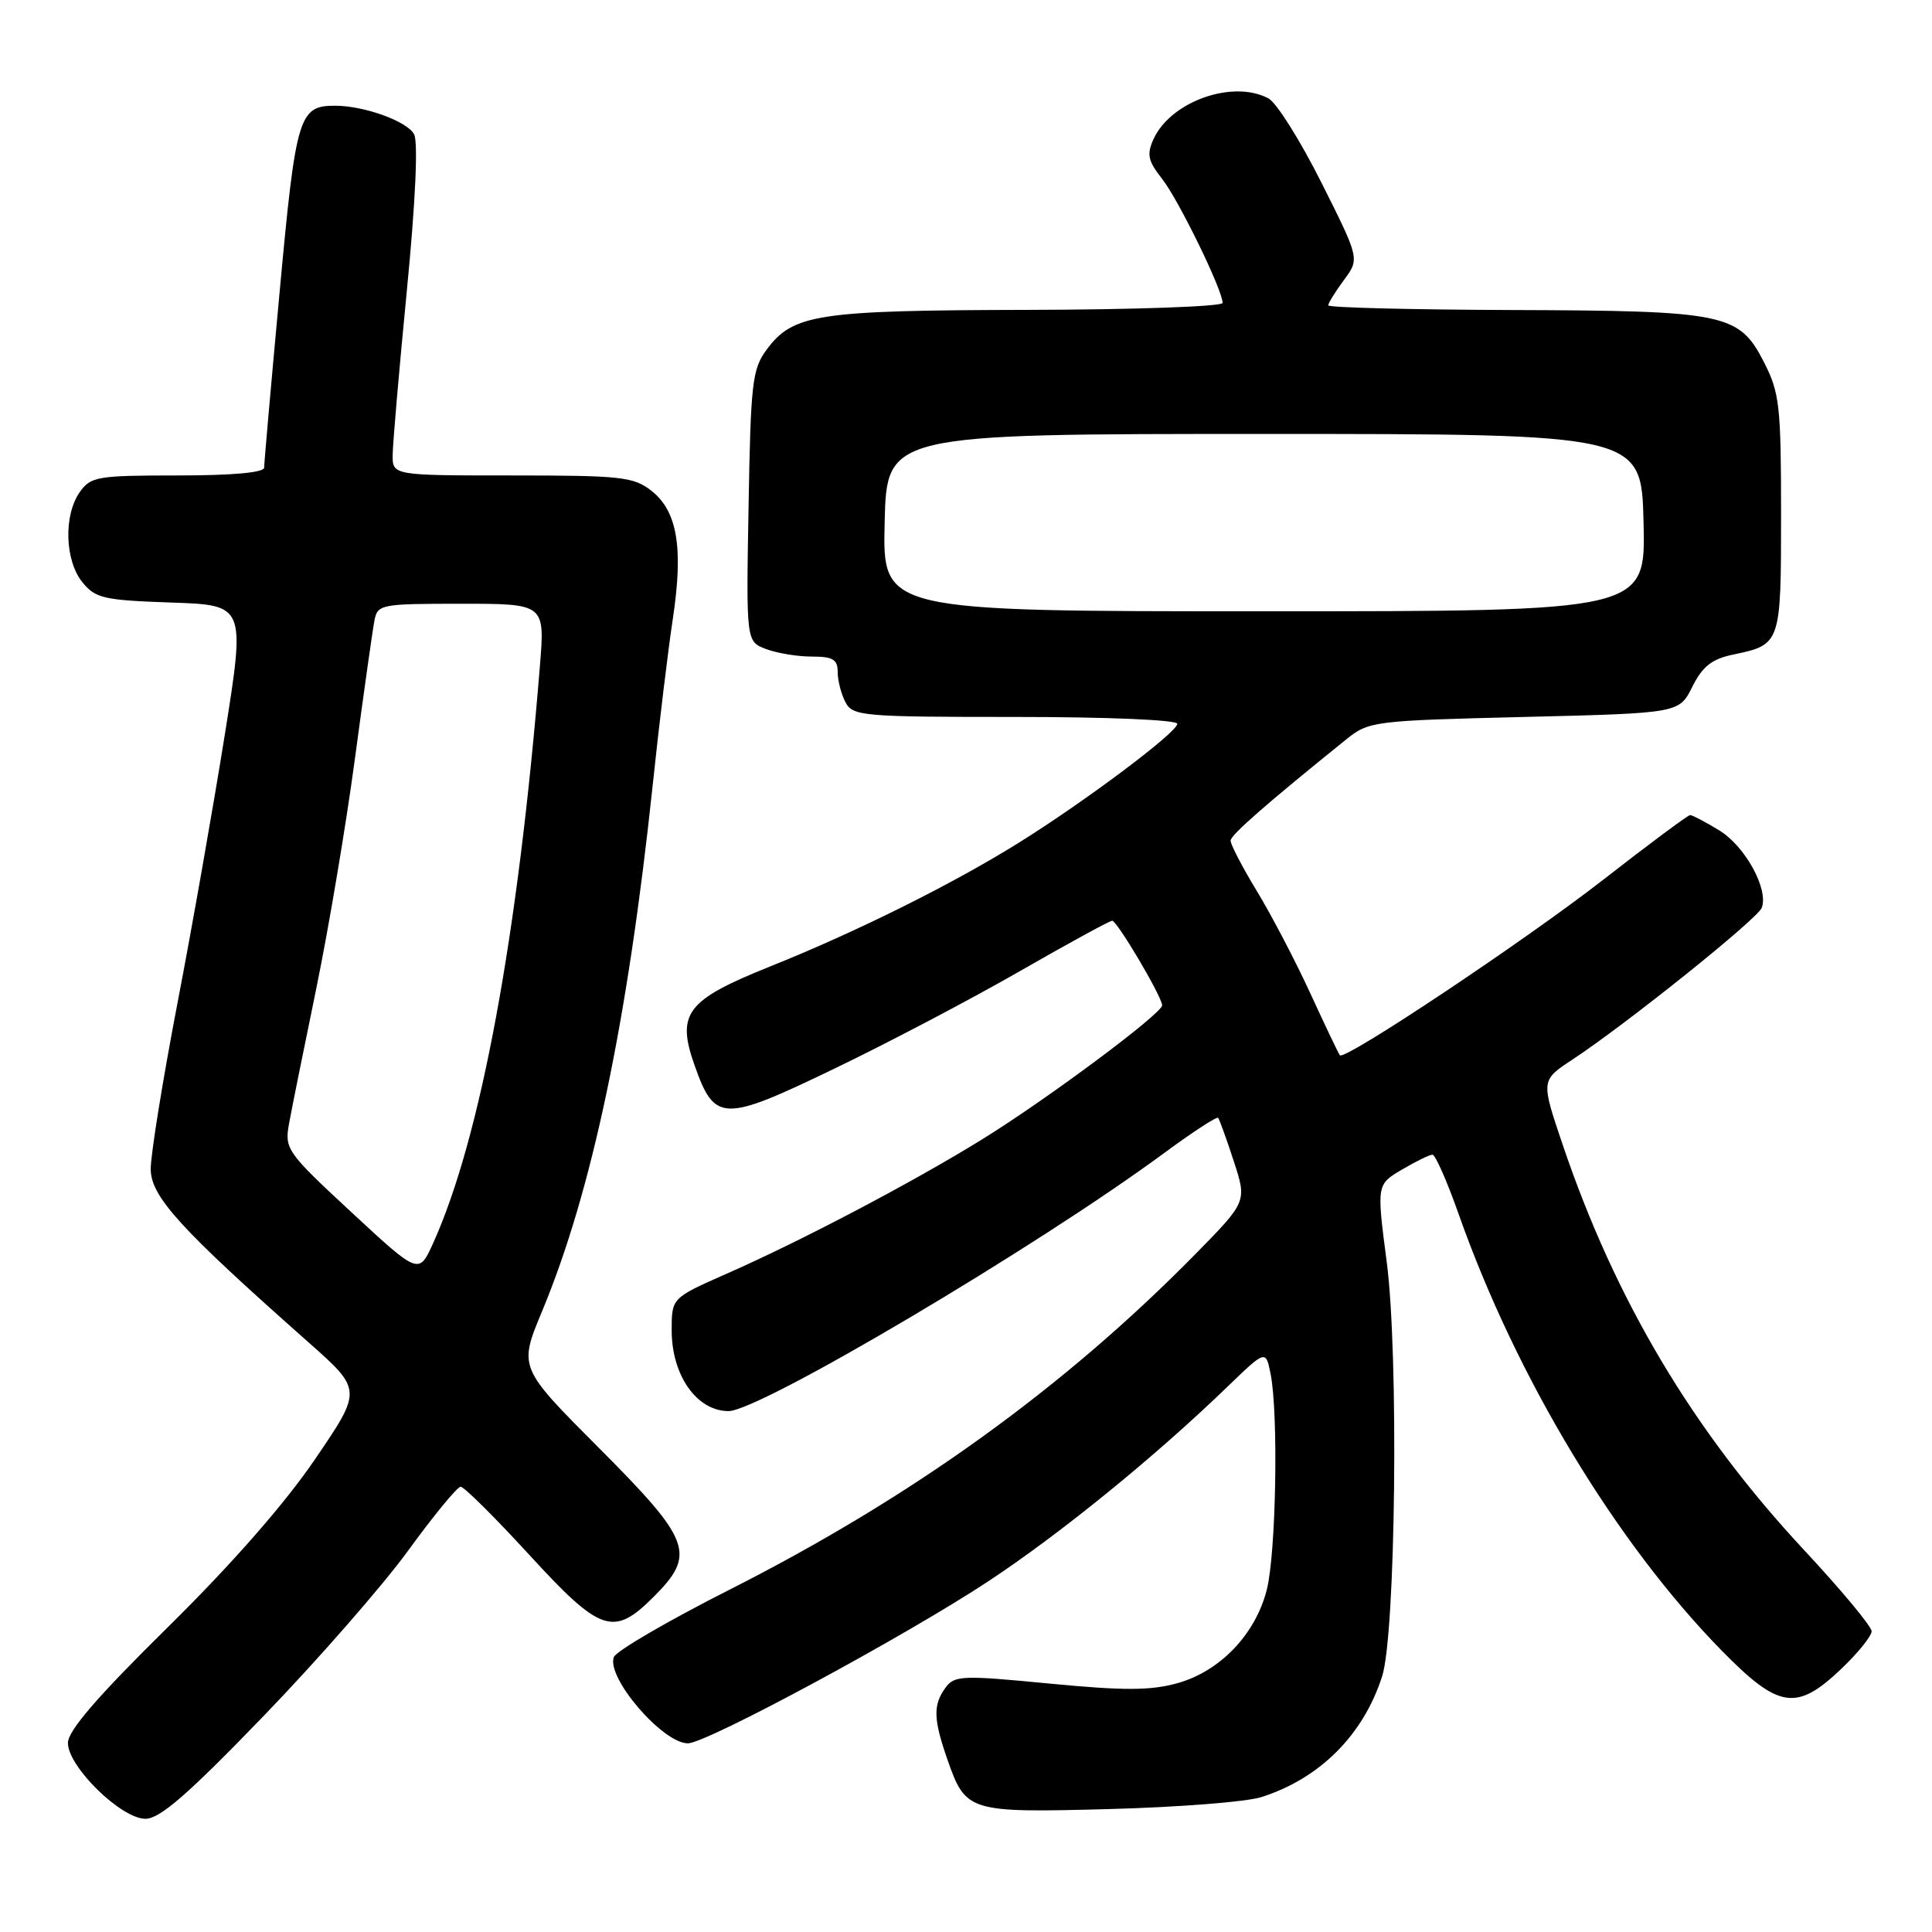 <?xml version="1.0" encoding="UTF-8" standalone="no"?>
<!DOCTYPE svg PUBLIC "-//W3C//DTD SVG 1.1//EN" "http://www.w3.org/Graphics/SVG/1.1/DTD/svg11.dtd" >
<svg xmlns="http://www.w3.org/2000/svg" xmlns:xlink="http://www.w3.org/1999/xlink" version="1.1" viewBox="0 0 256 256">
 <g >
 <path fill="currentColor"
d=" M 34.87 227.44 C 42.07 219.99 50.72 210.09 54.10 205.44 C 57.47 200.80 60.60 197.00 61.04 197.00 C 61.49 197.00 65.57 201.05 70.11 206.00 C 79.58 216.33 81.29 216.91 86.60 211.60 C 92.27 205.93 91.62 204.16 79.37 191.87 C 68.73 181.20 68.73 181.20 71.81 173.79 C 78.44 157.87 83.16 135.43 86.49 104.00 C 87.33 96.03 88.53 86.10 89.16 81.95 C 90.57 72.59 89.75 67.74 86.33 65.04 C 83.96 63.18 82.33 63.00 67.87 63.00 C 52.00 63.00 52.00 63.00 52.03 60.25 C 52.05 58.74 52.89 48.95 53.91 38.50 C 55.05 26.83 55.42 18.84 54.87 17.79 C 53.97 16.08 48.29 14.02 44.44 14.01 C 39.59 13.99 39.21 15.27 37.05 38.71 C 35.92 50.92 35.00 61.39 35.00 61.96 C 35.00 62.62 30.82 63.00 23.56 63.00 C 12.87 63.00 12.01 63.15 10.56 65.22 C 8.41 68.29 8.59 74.27 10.91 77.14 C 12.64 79.28 13.74 79.53 22.67 79.84 C 32.52 80.17 32.52 80.17 29.79 97.34 C 28.28 106.78 25.46 122.83 23.50 133.00 C 21.55 143.18 19.96 153.04 19.97 154.92 C 20.00 158.57 23.86 162.80 40.84 177.83 C 48.00 184.17 48.00 184.17 41.76 193.33 C 37.78 199.19 30.75 207.22 22.27 215.58 C 12.91 224.80 9.00 229.33 9.00 230.95 C 9.00 234.10 16.05 241.00 19.27 241.00 C 21.18 241.00 24.90 237.77 34.87 227.44 Z  M 167.12 238.13 C 174.87 235.67 180.64 229.91 183.14 222.12 C 184.94 216.53 185.35 179.46 183.75 167.23 C 182.41 156.96 182.41 156.96 185.76 154.98 C 187.61 153.89 189.43 153.00 189.81 153.00 C 190.19 153.00 191.76 156.56 193.29 160.91 C 200.94 182.56 214.13 204.43 228.17 218.75 C 235.70 226.42 238.04 226.78 243.96 221.15 C 246.18 219.04 248.00 216.79 248.00 216.15 C 248.00 215.51 243.97 210.67 239.05 205.39 C 224.33 189.59 214.02 172.28 207.03 151.58 C 204.18 143.15 204.18 143.15 208.34 140.41 C 215.48 135.71 232.87 121.77 233.44 120.29 C 234.38 117.84 231.24 112.12 227.81 110.03 C 225.99 108.92 224.26 108.01 223.96 108.00 C 223.66 108.00 218.49 111.85 212.46 116.55 C 202.17 124.57 178.19 140.57 177.54 139.83 C 177.38 139.65 175.63 135.99 173.66 131.70 C 171.69 127.41 168.49 121.28 166.54 118.07 C 164.59 114.86 163.03 111.85 163.06 111.37 C 163.11 110.61 167.83 106.48 178.35 98.00 C 181.37 95.56 181.93 95.49 201.97 95.00 C 222.50 94.50 222.50 94.50 224.24 91.00 C 225.59 88.30 226.83 87.32 229.67 86.73 C 235.98 85.41 236.00 85.34 236.00 68.09 C 236.00 53.82 235.80 52.03 233.75 48.02 C 230.44 41.53 228.67 41.17 200.25 41.08 C 186.91 41.03 176.00 40.76 176.00 40.46 C 176.00 40.16 176.94 38.65 178.08 37.10 C 180.16 34.29 180.16 34.29 175.09 24.19 C 172.30 18.63 169.15 13.61 168.08 13.04 C 163.36 10.52 155.13 13.43 152.85 18.43 C 151.93 20.46 152.11 21.32 153.97 23.68 C 156.15 26.44 162.00 38.43 162.00 40.14 C 162.00 40.61 150.41 41.03 136.25 41.06 C 108.27 41.12 105.10 41.60 101.59 46.32 C 99.68 48.89 99.47 50.71 99.19 67.07 C 98.87 85.00 98.87 85.00 101.50 86.00 C 102.95 86.55 105.68 87.00 107.57 87.00 C 110.37 87.00 111.00 87.38 111.00 89.07 C 111.00 90.20 111.47 92.00 112.04 93.07 C 113.01 94.89 114.34 95.00 134.54 95.00 C 146.79 95.00 156.00 95.39 156.00 95.91 C 156.00 97.03 143.81 106.17 134.96 111.69 C 126.13 117.19 113.50 123.47 102.00 128.08 C 90.94 132.52 89.60 134.28 92.04 141.18 C 94.71 148.71 95.77 148.73 110.50 141.63 C 117.65 138.19 128.74 132.36 135.14 128.68 C 141.54 125.01 147.05 122.00 147.37 122.00 C 148.02 122.00 153.98 132.08 153.99 133.21 C 154.00 134.28 138.89 145.55 130.22 150.92 C 121.04 156.60 106.31 164.36 96.25 168.79 C 89.00 171.99 89.00 171.99 89.00 176.27 C 89.00 182.23 92.31 186.95 96.51 186.98 C 100.60 187.02 137.37 165.24 154.29 152.76 C 158.03 150.00 161.23 147.92 161.41 148.12 C 161.58 148.33 162.52 150.91 163.48 153.86 C 165.23 159.22 165.23 159.22 158.37 166.20 C 140.94 183.92 120.87 198.38 96.71 210.62 C 88.56 214.74 81.64 218.77 81.34 219.57 C 80.30 222.26 87.80 231.00 91.15 231.00 C 93.62 231.00 120.02 216.76 131.00 209.50 C 140.54 203.20 153.08 192.99 162.61 183.78 C 167.72 178.85 167.72 178.85 168.36 182.05 C 169.41 187.29 169.09 205.77 167.86 210.63 C 166.37 216.55 161.66 221.47 155.98 223.04 C 152.44 224.02 148.89 224.03 139.03 223.08 C 127.49 221.96 126.47 222.00 125.28 223.63 C 123.62 225.91 123.67 227.79 125.53 233.12 C 127.96 240.10 128.32 240.21 147.00 239.71 C 156.07 239.47 165.13 238.76 167.12 238.13 Z  M 46.59 160.65 C 38.02 152.71 37.70 152.25 38.29 148.94 C 38.63 147.05 40.26 138.99 41.90 131.02 C 43.54 123.06 45.85 109.34 47.03 100.52 C 48.21 91.71 49.37 83.49 49.61 82.25 C 50.02 80.08 50.42 80.00 61.12 80.00 C 72.21 80.00 72.21 80.00 71.54 88.25 C 68.64 124.07 63.69 150.79 57.40 164.71 C 55.50 168.91 55.50 168.91 46.59 160.65 Z  M 117.22 69.25 C 117.50 57.50 117.50 57.50 167.50 57.50 C 217.50 57.50 217.50 57.50 217.78 69.25 C 218.06 81.00 218.06 81.00 167.50 81.00 C 116.94 81.00 116.94 81.00 117.22 69.25 Z "/>
</g>
</svg>